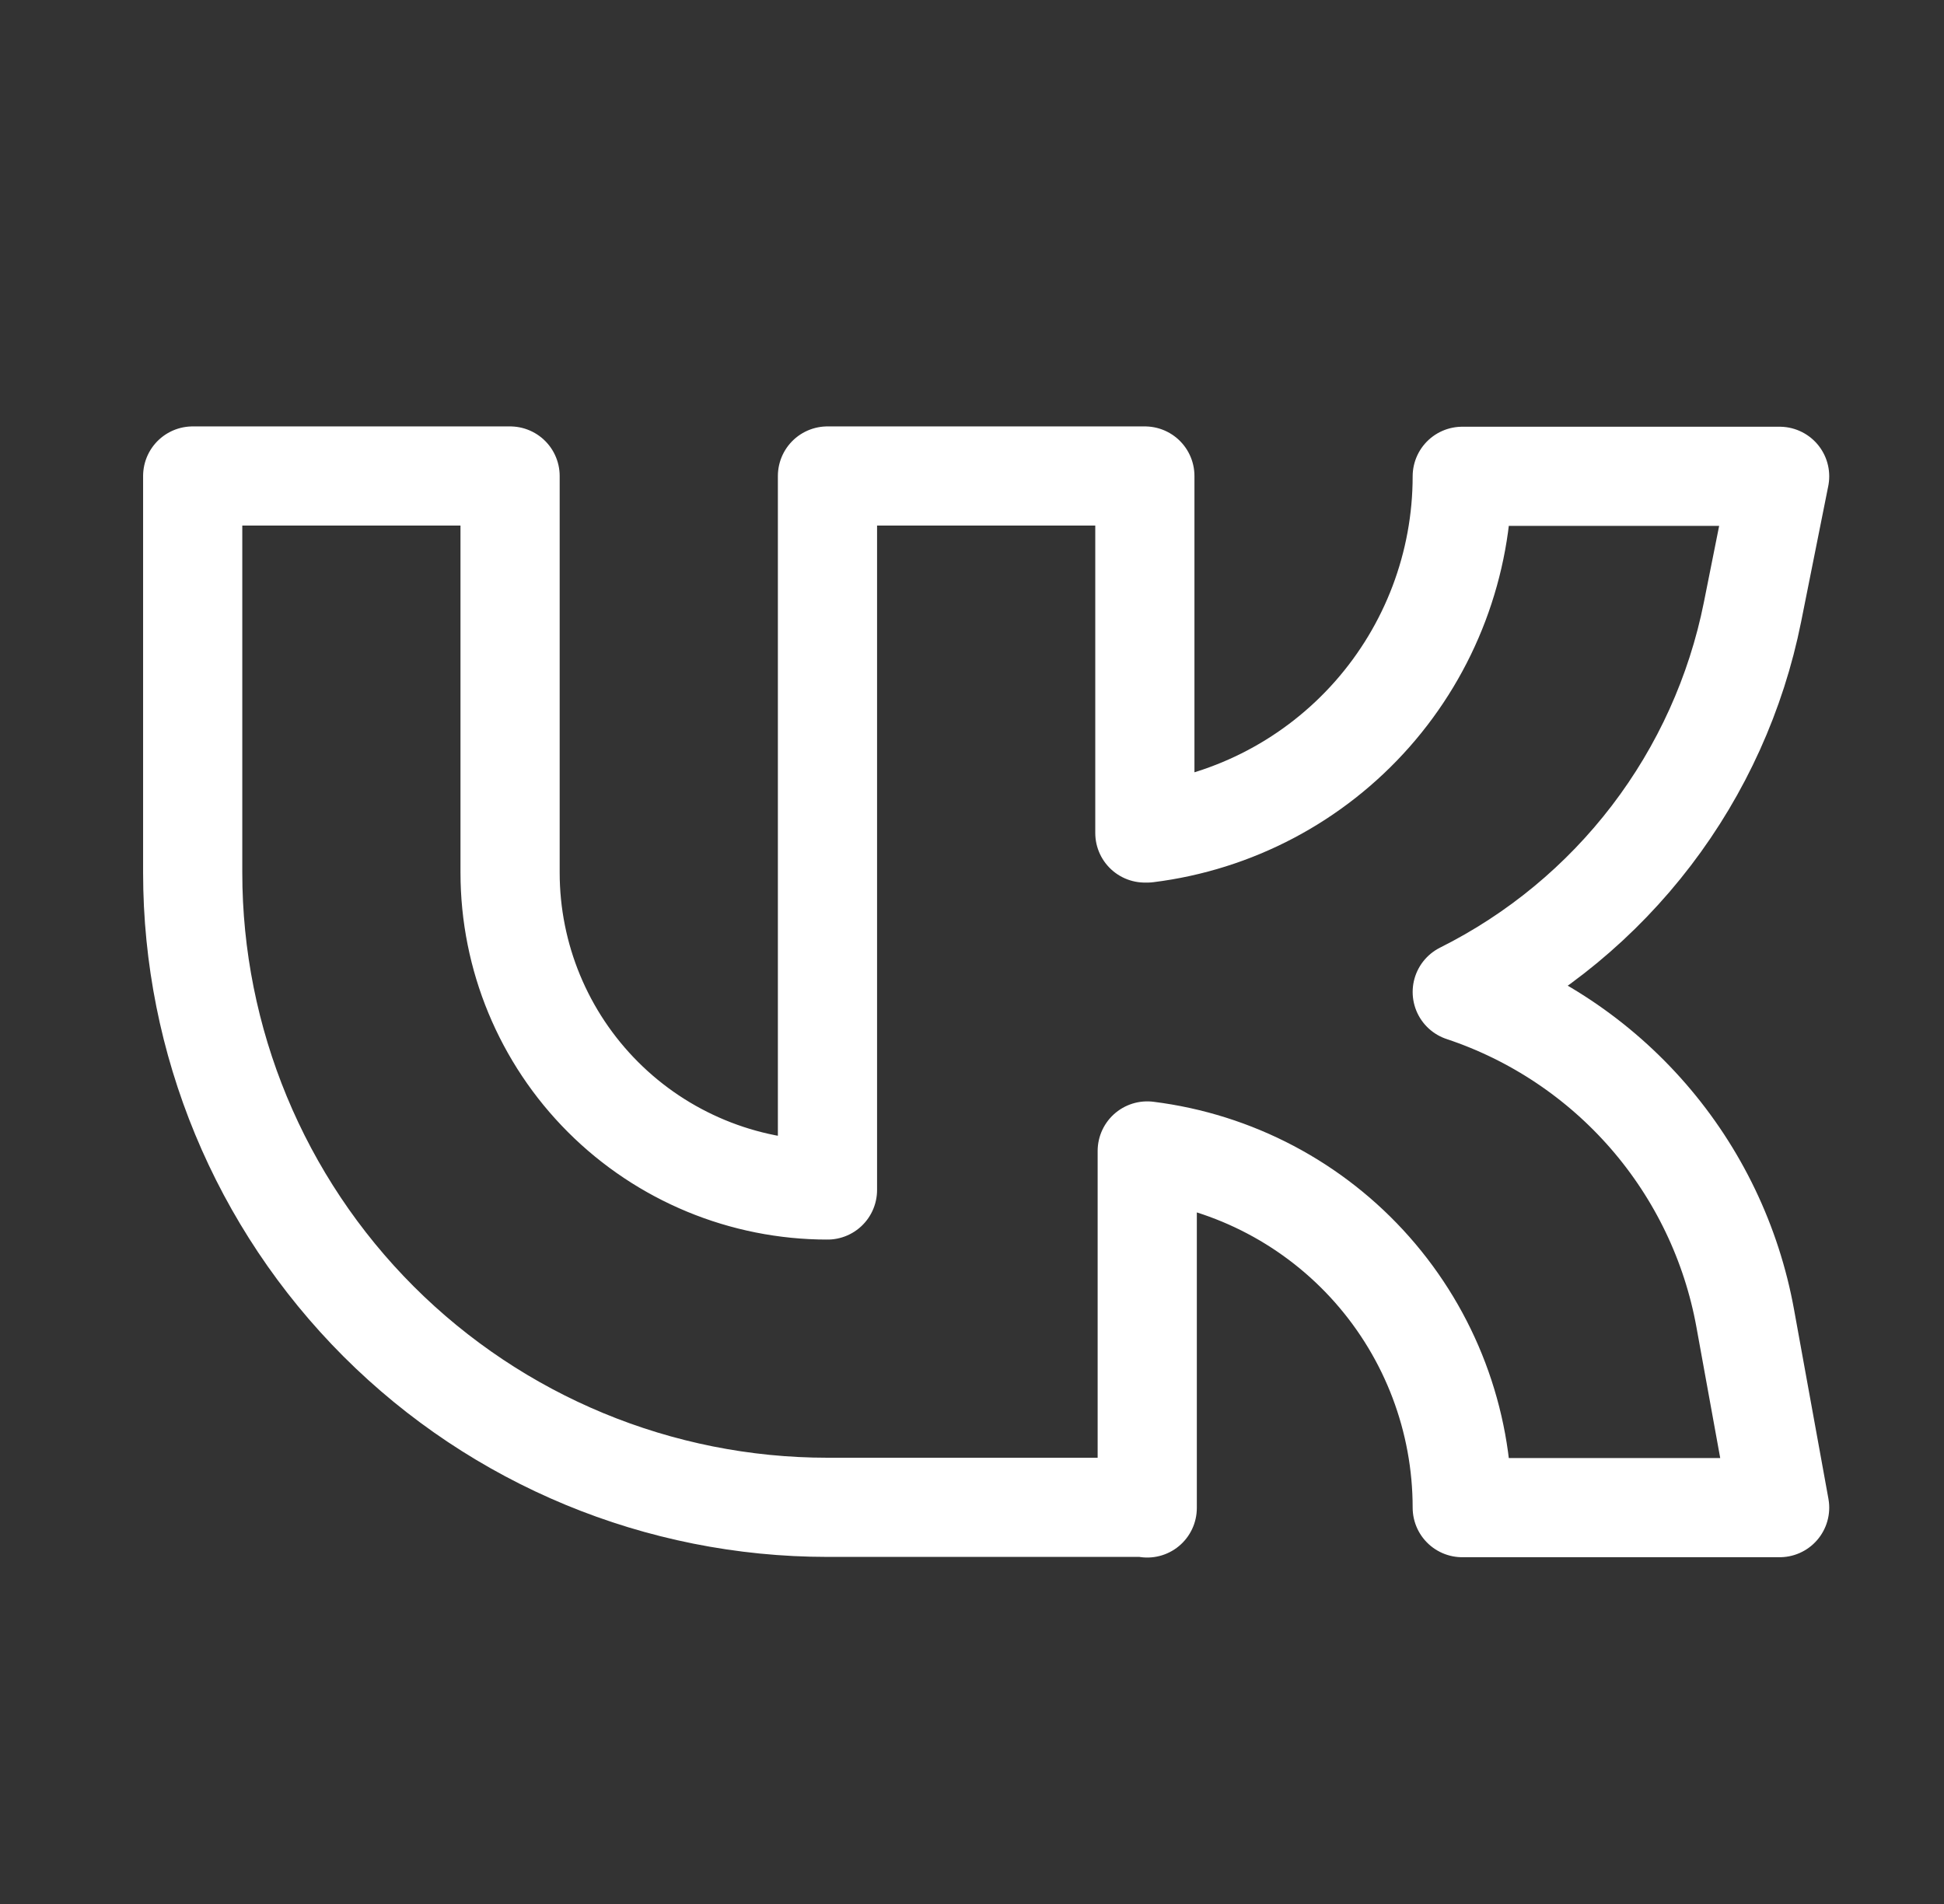 <svg width="49" height="48" viewBox="0 0 49 48" fill="none" xmlns="http://www.w3.org/2000/svg">
<rect x="0" y="0" width="49" height="48" fill="#333333" stroke="none"/>
<path d="M28.857 38H20.857C16.613 38 12.544 36.314 9.543 33.314C6.543 30.313 4.857 26.244 4.857 22V12H12.857V22C12.857 24.122 13.7 26.157 15.2 27.657C16.7 29.157 18.735 30 20.857 30V12H28.857V21H28.917C31.109 20.727 33.126 19.662 34.588 18.006C36.05 16.35 36.857 14.217 36.857 12.008H44.857L44.173 15.43C43.763 17.478 42.891 19.406 41.623 21.066C40.355 22.726 38.725 24.074 36.857 25.008C38.674 25.613 40.294 26.696 41.549 28.142C42.804 29.589 43.646 31.346 43.989 33.23L44.857 38.008H36.857C36.857 35.799 36.05 33.666 34.588 32.01C33.126 30.354 31.109 29.29 28.917 29.016V38.016L28.857 38Z" stroke="white" stroke-width="2.5" stroke-linecap="round" stroke-linejoin="round"/>
</svg>
